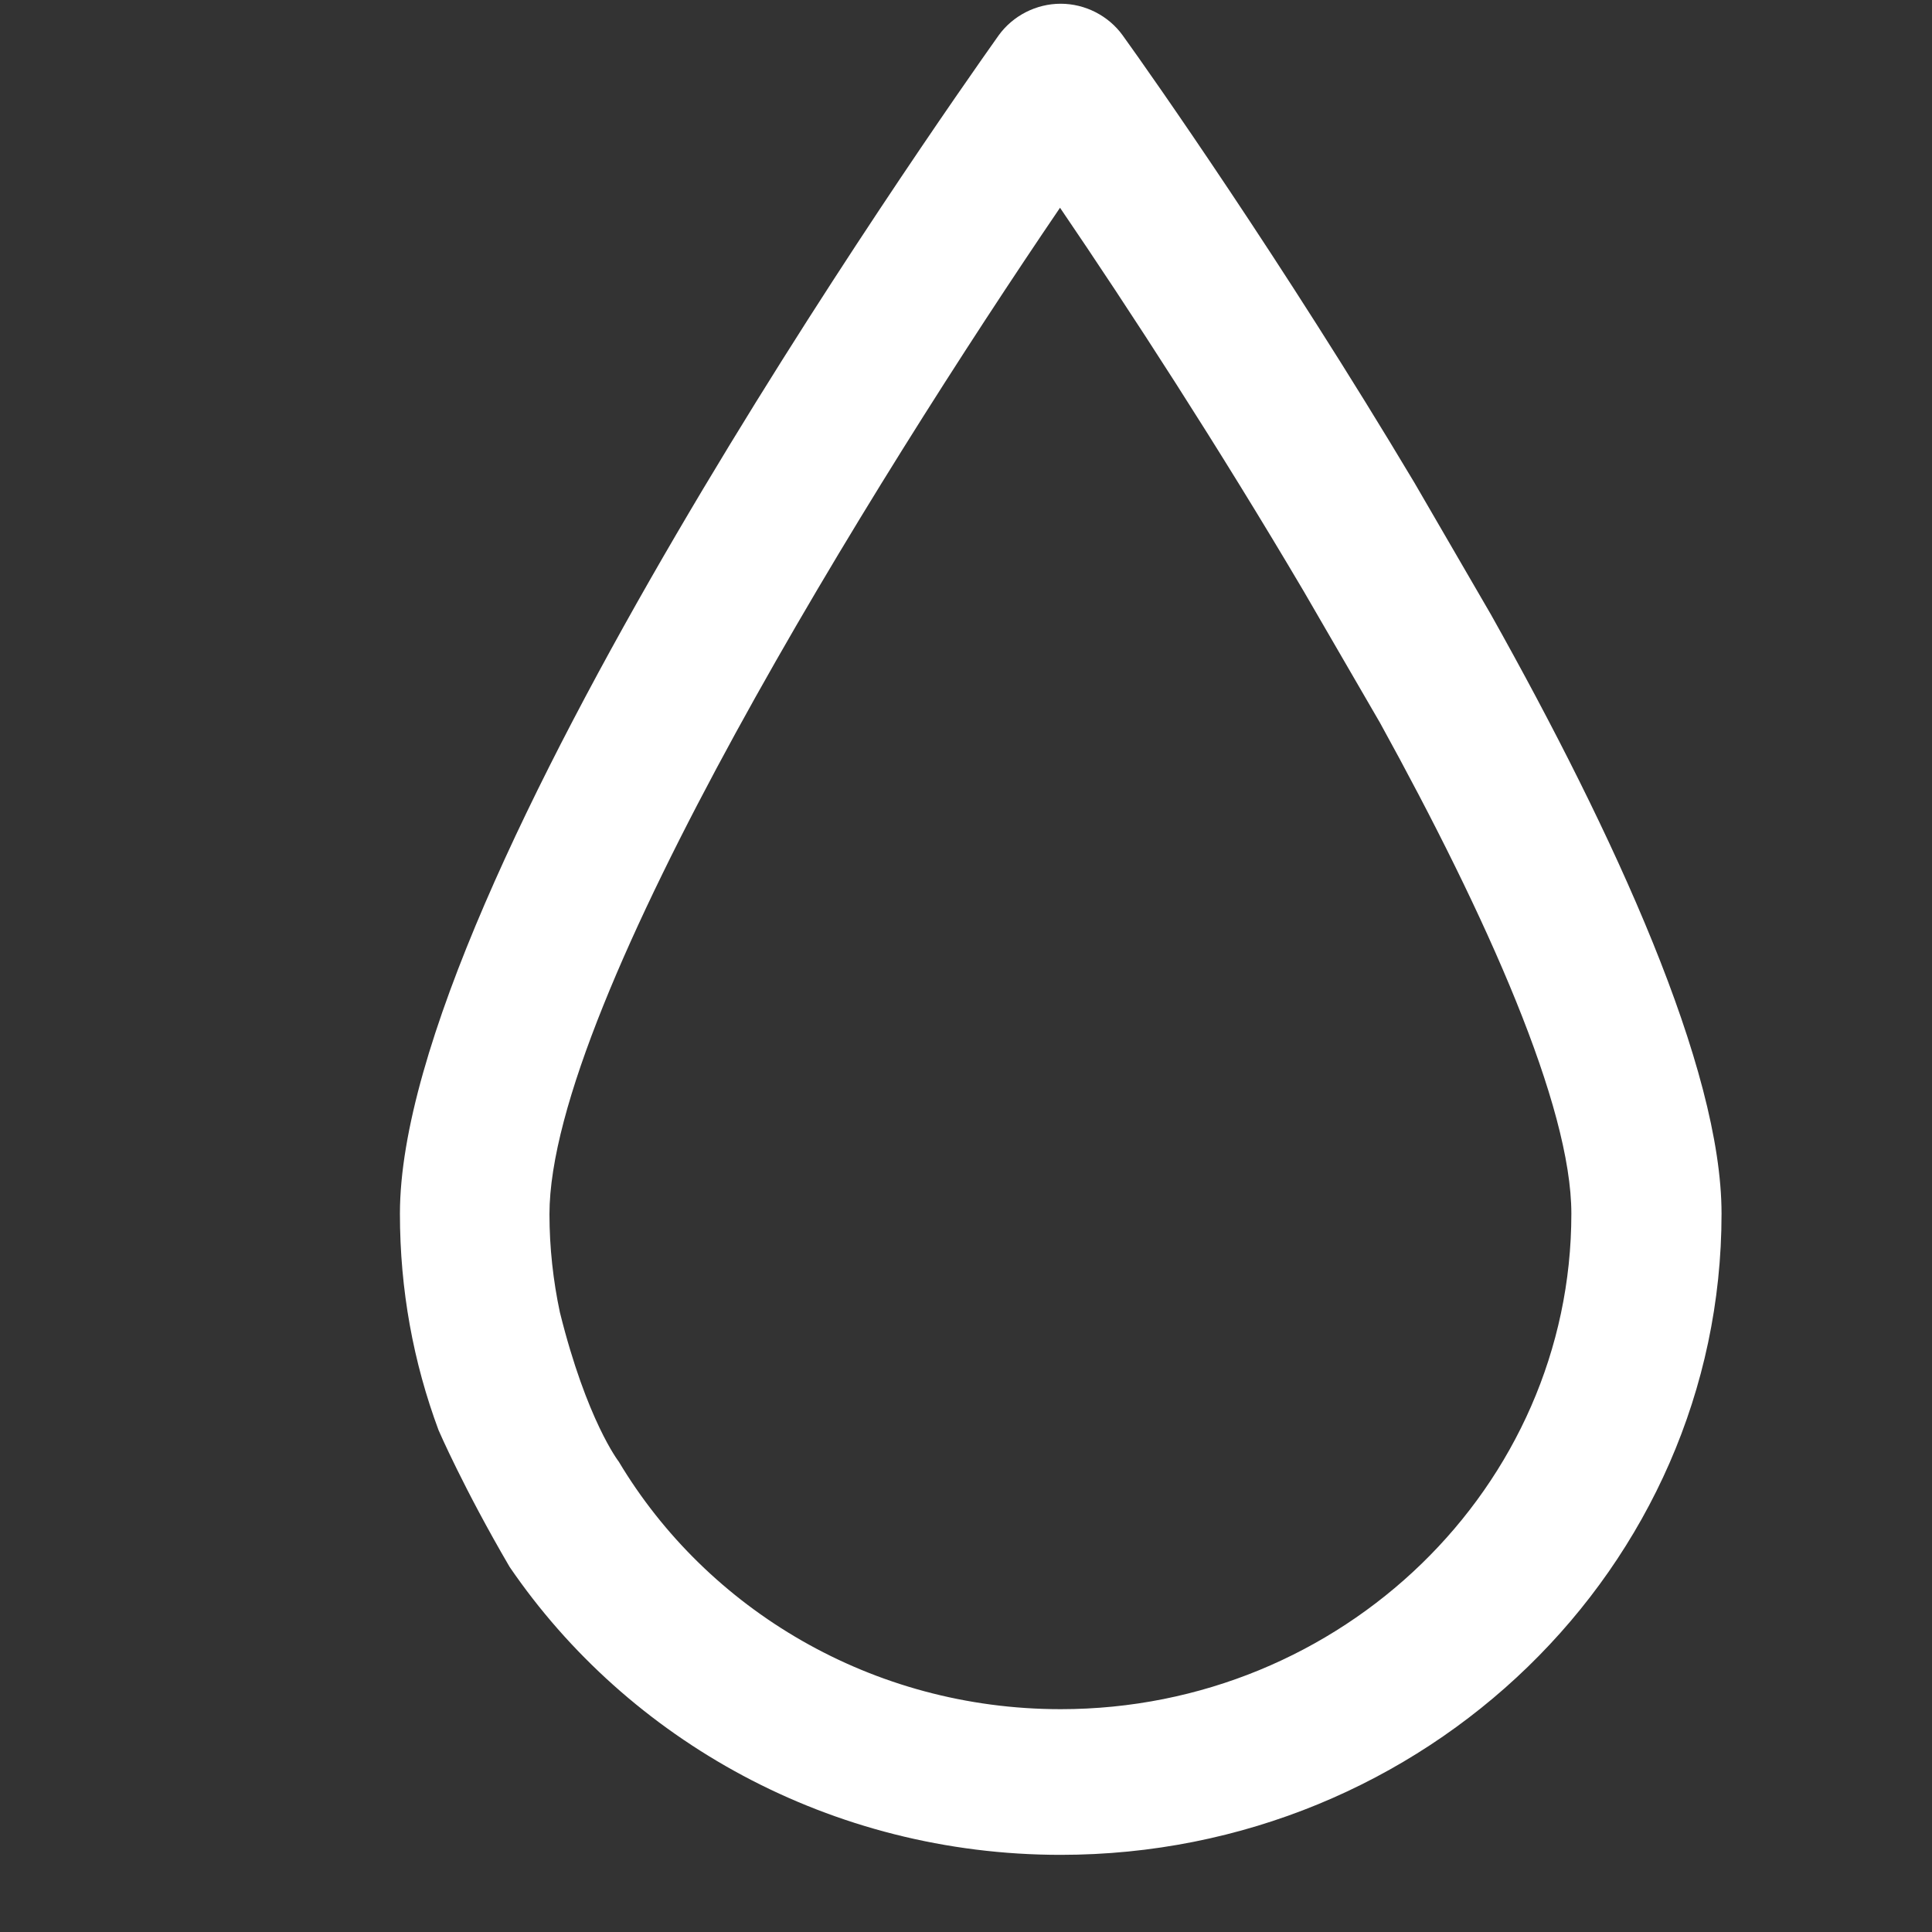 <svg width="15" height="15" viewBox="0 0 15 15" fill="none" xmlns="http://www.w3.org/2000/svg">
<rect x="0" y="0" width="15" height="15" fill="#333333" stroke="none"/>
<g>
<path d="M3.957 12.166C4.875 13.51 6.45 14.401 8.235 14.401C11.067 14.401 13.366 12.166 13.366 9.423C13.366 8.291 12.537 6.486 11.576 4.772L10.981 3.747C9.958 2.034 8.939 0.583 8.716 0.274C8.606 0.122 8.425 0.029 8.235 0.029C8.045 0.029 7.864 0.122 7.754 0.274C7.279 0.944 3.105 6.883 3.105 9.423C3.105 10.014 3.209 10.577 3.405 11.104C3.405 11.104 3.6 11.556 3.957 12.166ZM10.715 5.613C11.547 7.123 12.2 8.587 12.2 9.423C12.2 11.542 10.42 13.27 8.235 13.27C6.769 13.27 5.489 12.494 4.804 11.348C4.804 11.348 4.556 11.03 4.347 10.189C4.295 9.945 4.266 9.686 4.266 9.427C4.266 7.779 6.798 3.719 8.23 1.613C8.768 2.403 9.463 3.474 10.12 4.587L10.715 5.613Z" fill="white"/>
</g>
<defs>
</defs>
</svg>
